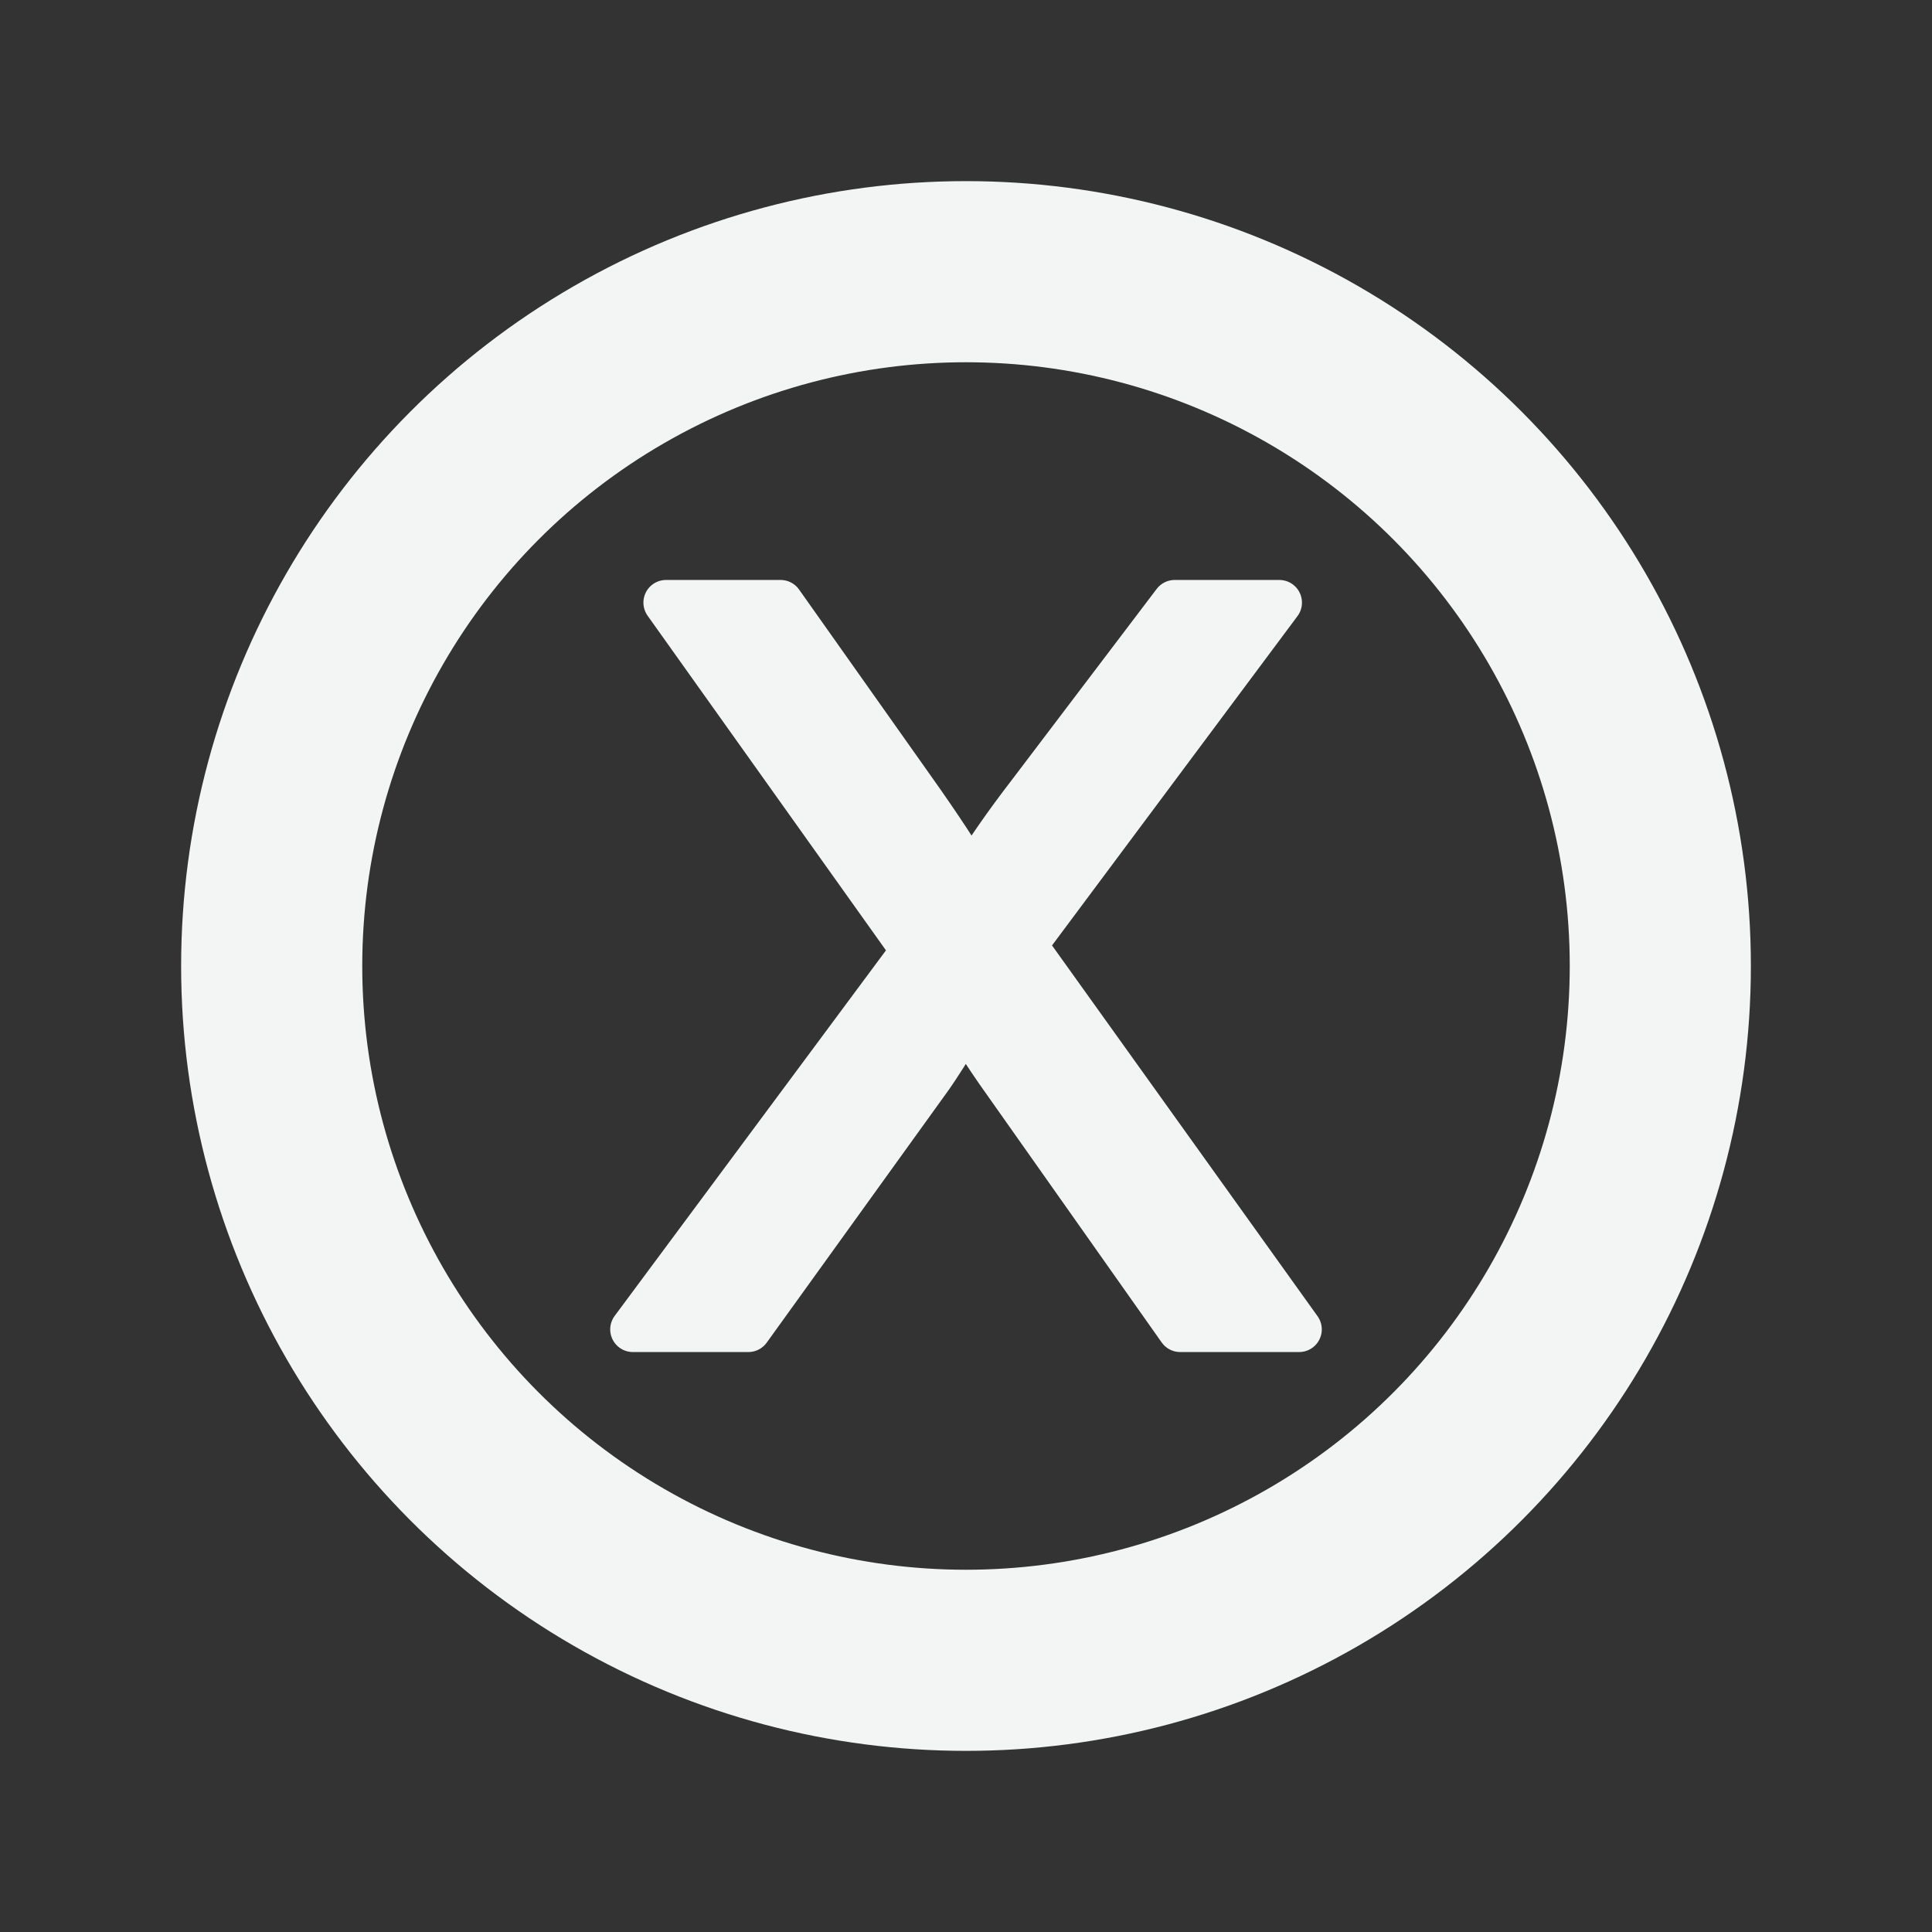 <?xml version="1.0" encoding="UTF-8" standalone="no"?>
<!DOCTYPE svg PUBLIC "-//W3C//DTD SVG 1.1//EN" "http://www.w3.org/Graphics/SVG/1.1/DTD/svg11.dtd">
<svg width="100%" height="100%" viewBox="0 0 64 64" version="1.1" xmlns="http://www.w3.org/2000/svg" xmlns:xlink="http://www.w3.org/1999/xlink" xml:space="preserve" xmlns:serif="http://www.serif.com/" style="fill-rule:evenodd;clip-rule:evenodd;">
    <rect x="0" y="0" width="64" height="64" fill="#333333" stroke="none"/>
    <g id="Advisor">
        <g id="Info">
            <circle cx="32" cy="32" r="23" style="fill:none;stroke:#f3f4f4;stroke-width:6px;"/>
        </g>
    </g>
    <g id="Layer1">
        <path d="M20.964,44.038L30.276,31.491L22.064,19.962L25.858,19.962L30.226,26.137C31.135,27.418 31.781,28.403 32.164,29.093C32.701,28.217 33.336,27.303 34.069,26.351L38.914,19.962L42.379,19.962L33.921,31.31L43.036,44.038L39.095,44.038L33.035,35.449C32.695,34.956 32.345,34.42 31.984,33.839C31.447,34.715 31.064,35.317 30.834,35.646L24.79,44.038L20.964,44.038Z" style="fill:#f3f4f4;fill-rule:nonzero;stroke:#f3f4f4;stroke-width:1.5px;stroke-linejoin:round;stroke-miterlimit:2;"/>
    </g>
</svg>
